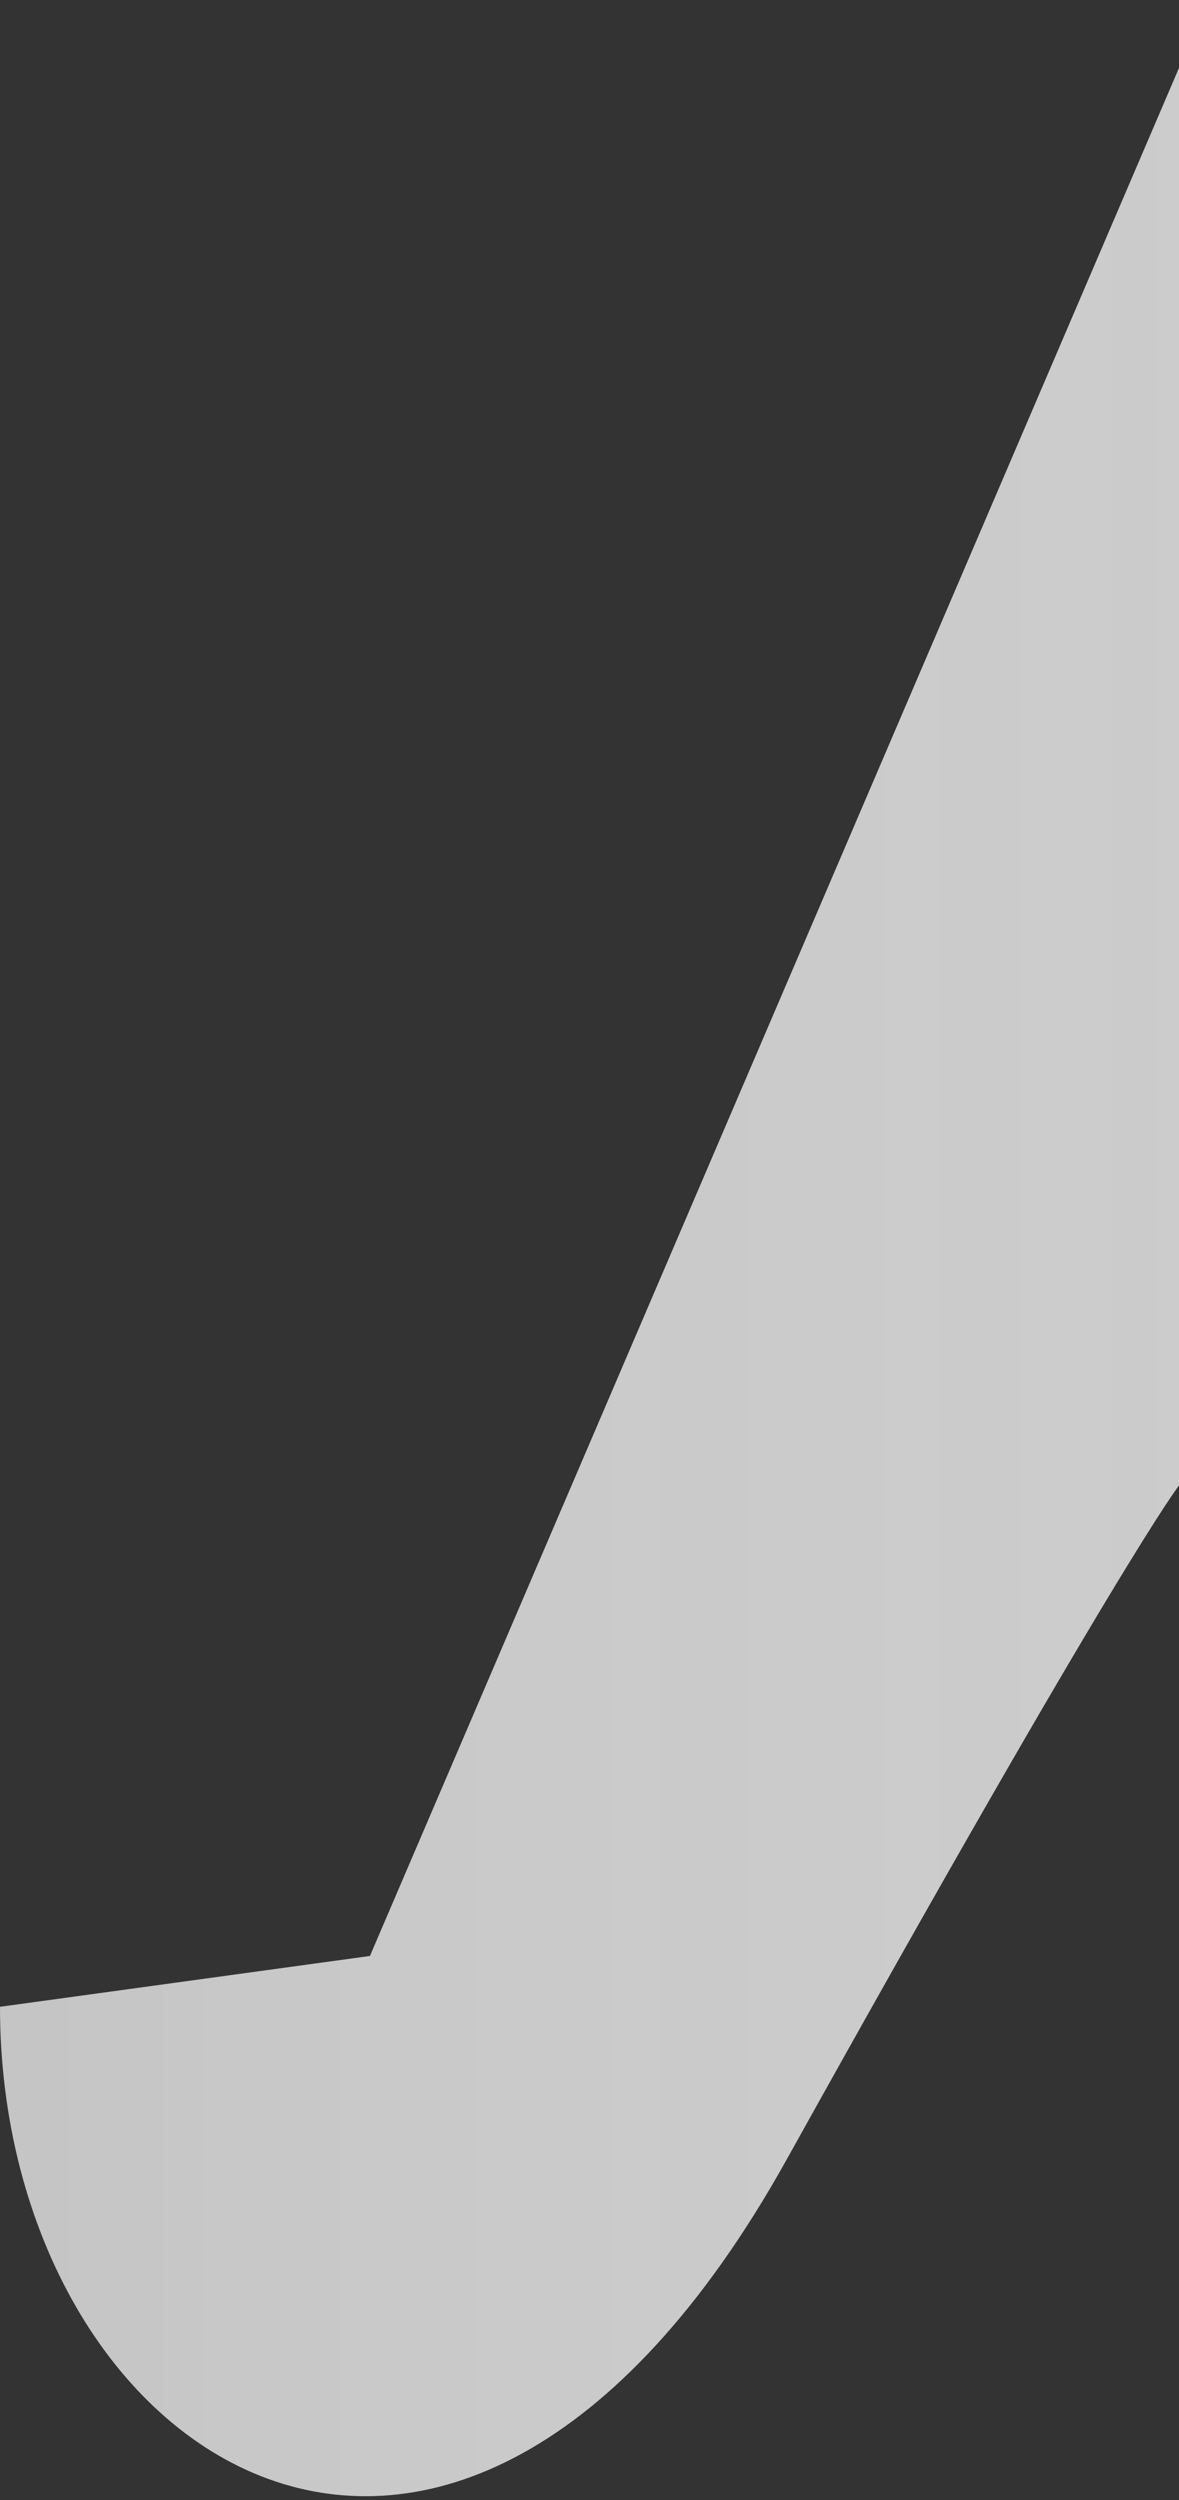 <?xml version="1.0" encoding="utf-8"?>
<!-- Generator: Adobe Illustrator 16.0.0, SVG Export Plug-In . SVG Version: 6.00 Build 0)  -->
<!DOCTYPE svg PUBLIC "-//W3C//DTD SVG 1.1//EN" "http://www.w3.org/Graphics/SVG/1.1/DTD/svg11.dtd">
<svg version="1.1" id="Layer_1" xmlns="http://www.w3.org/2000/svg" xmlns:xlink="http://www.w3.org/1999/xlink" x="0px" y="0px"
	 width="283px" height="600px" viewBox="0 0 283 600" enable-background="new 0 0 283 600" xml:space="preserve">
<rect x="0" y="0" width="283" height="600" fill="#333333" stroke="none"/>
<g>
	<linearGradient id="SVGID_1_" gradientUnits="userSpaceOnUse" x1="0" y1="307.713" x2="283" y2="307.713">
		<stop  offset="0" style="stop-color:#C5C5C5"/>
		<stop  offset="1" style="stop-color:#EBEBEB;stop-opacity:0.83"/>
	</linearGradient>
	<path fill="url(#SVGID_1_)" d="M283,16.3L88.8,469.4L0,481.6c0,108.8,108.5,181,188.8,36.7S283,356.5,283,356.5V16.3"/>
</g>
</svg>
